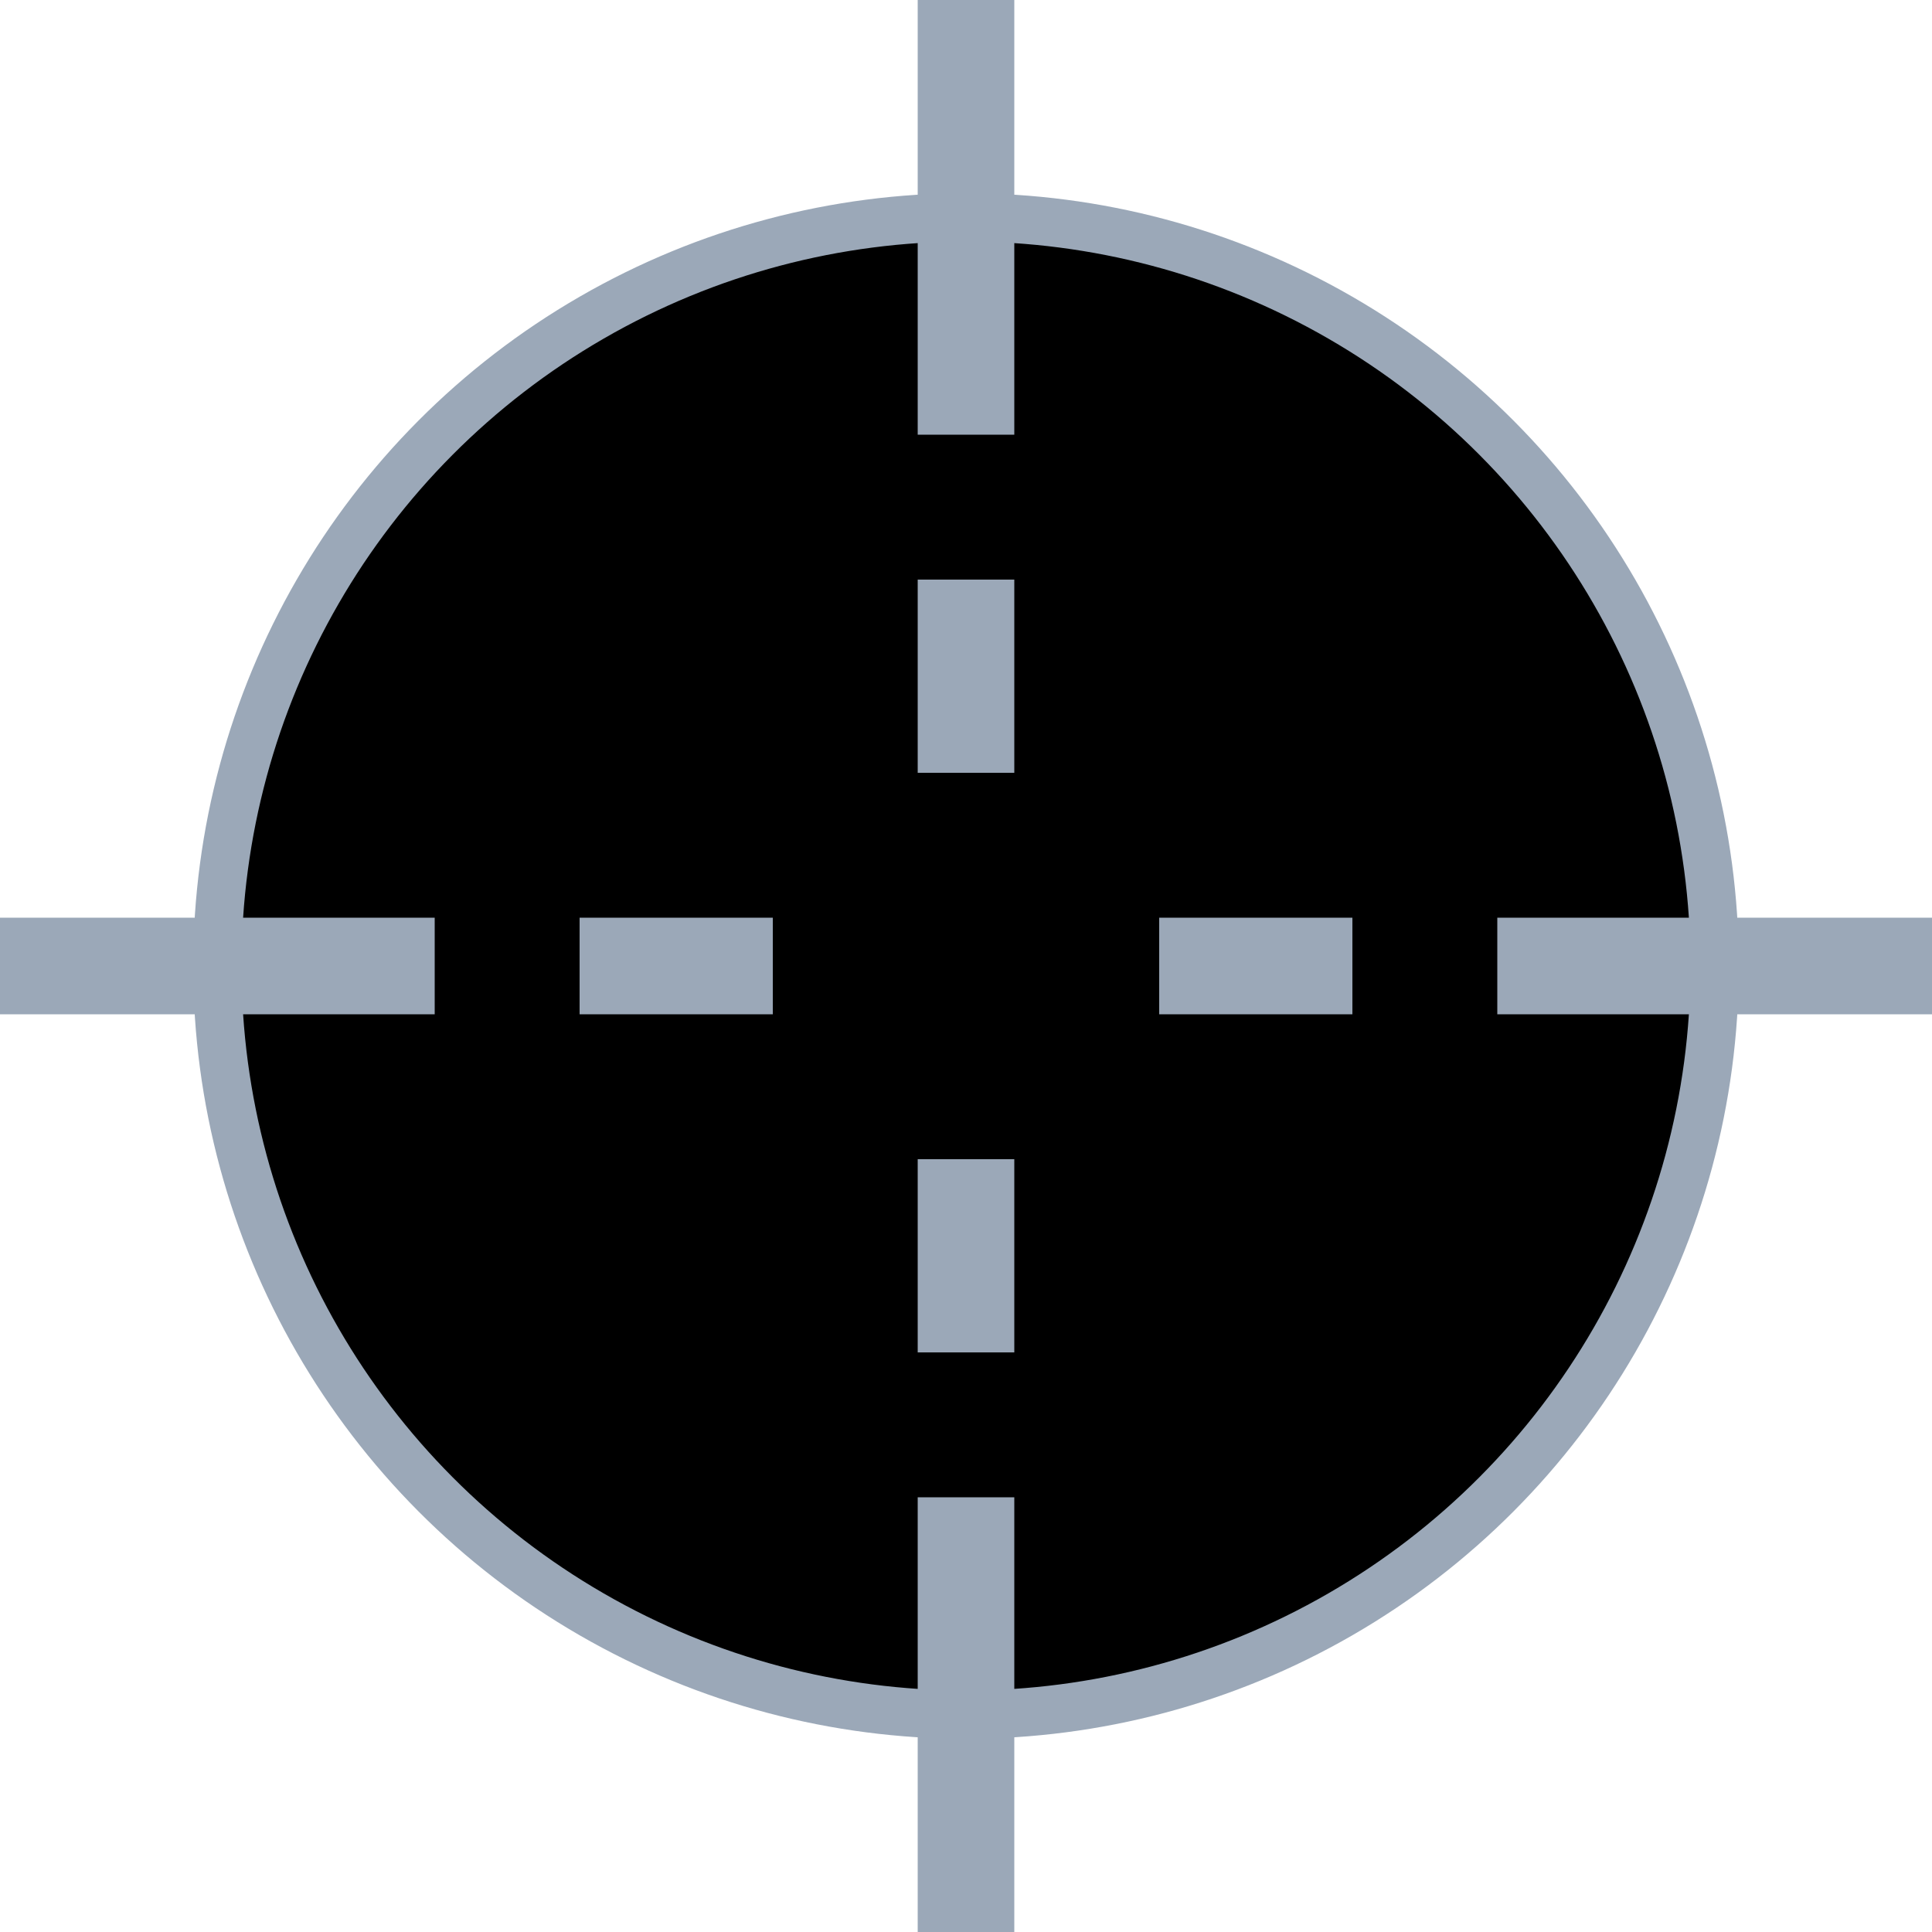 <svg viewBox="0 0 40 40" fill="none" xmlns="http://www.w3.org/2000/svg">
<circle cx="20" cy="20" r="15.5" stroke="#9BA8B8" fill="none !important"/>
<rect x="19" width="2" height="9" fill="#9BA8B8"/>
<rect x="19" y="31" width="2" height="9" fill="#9BA8B8"/>
<rect y="21" width="2" height="9" transform="rotate(-90 0 21)" fill="#9BA8B8"/>
<rect x="31" y="21" width="2" height="9" transform="rotate(-90 31 21)" fill="#9BA8B8"/>
<rect x="24" y="21" width="2" height="4" transform="rotate(-90 24 21)" fill="#9BA8B8"/>
<rect x="12" y="21" width="2" height="4" transform="rotate(-90 12 21)" fill="#9BA8B8"/>
<rect x="19" y="16" width="4" height="2" transform="rotate(-90 19 16)" fill="#9BA8B8"/>
<rect x="19" y="28" width="4" height="2" transform="rotate(-90 19 28)" fill="#9BA8B8"/>
</svg>
